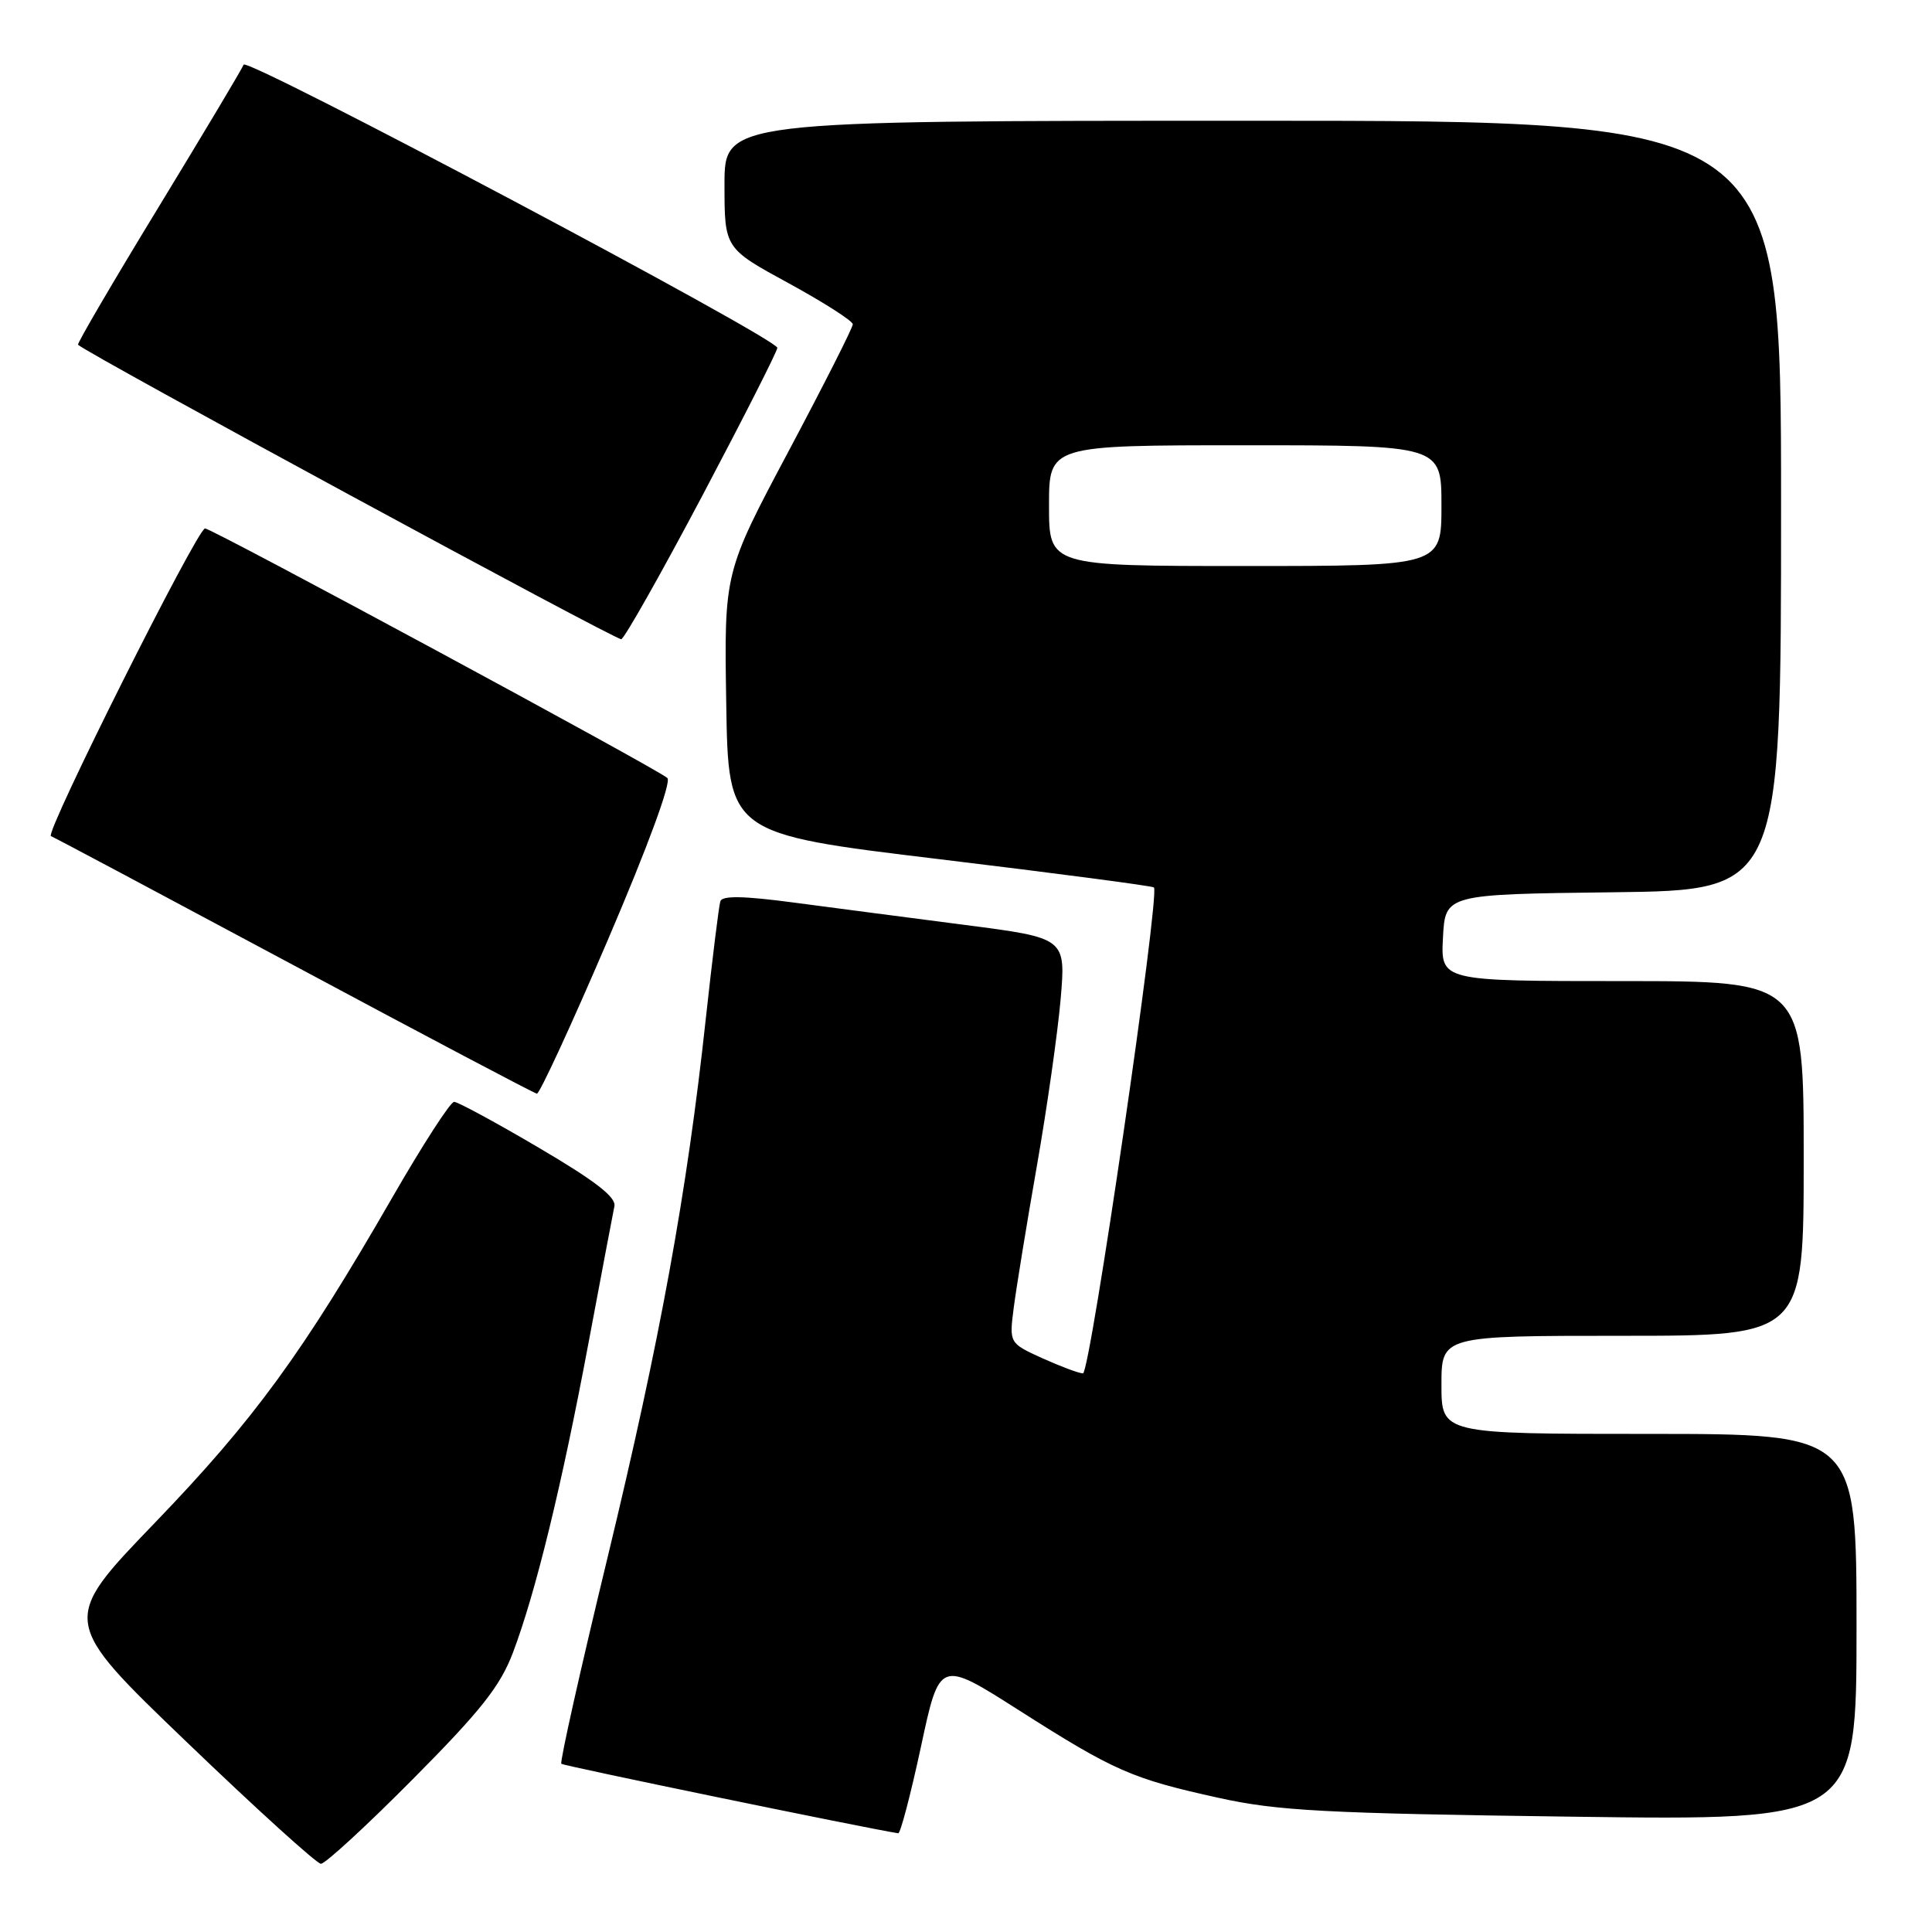 <?xml version="1.0" encoding="UTF-8" standalone="no"?>
<!DOCTYPE svg PUBLIC "-//W3C//DTD SVG 1.1//EN" "http://www.w3.org/Graphics/SVG/1.1/DTD/svg11.dtd" >
<svg xmlns="http://www.w3.org/2000/svg" xmlns:xlink="http://www.w3.org/1999/xlink" version="1.1" viewBox="0 0 256 256">
 <g >
 <path fill="currentColor"
d=" M 54.70 235.75 C 63.71 226.68 66.28 223.43 67.96 219.00 C 70.97 211.06 74.43 196.88 77.97 178.00 C 79.67 168.93 81.22 160.75 81.41 159.84 C 81.67 158.64 78.89 156.49 71.41 152.09 C 65.72 148.74 60.66 146.00 60.17 146.00 C 59.68 146.00 56.00 151.70 51.99 158.66 C 40.08 179.34 33.64 188.16 20.48 201.82 C 8.01 214.77 8.01 214.77 24.75 230.84 C 33.96 239.69 41.96 246.94 42.52 246.96 C 43.08 246.98 48.56 241.94 54.70 235.75 Z  M 122.03 231.46 C 124.50 219.92 124.50 219.92 135.00 226.61 C 147.69 234.69 149.97 235.69 161.50 238.23 C 169.30 239.95 175.53 240.28 208.25 240.72 C 246.00 241.23 246.00 241.23 246.00 215.61 C 246.00 190.00 246.00 190.00 218.50 190.00 C 191.00 190.00 191.00 190.00 191.00 183.50 C 191.00 177.00 191.00 177.00 215.00 177.00 C 239.00 177.00 239.00 177.00 239.00 153.50 C 239.00 130.00 239.00 130.00 214.95 130.00 C 190.90 130.00 190.90 130.00 191.20 124.25 C 191.50 118.50 191.50 118.50 213.75 118.23 C 236.00 117.96 236.00 117.96 236.00 66.98 C 236.00 16.00 236.00 16.00 166.00 16.00 C 96.00 16.00 96.00 16.00 96.00 24.45 C 96.00 32.90 96.00 32.90 104.50 37.53 C 109.17 40.08 113.00 42.53 113.00 42.97 C 113.00 43.42 109.16 51.00 104.48 59.81 C 95.95 75.85 95.95 75.85 96.23 93.16 C 96.50 110.48 96.50 110.48 124.50 113.85 C 139.90 115.71 152.68 117.39 152.90 117.59 C 153.74 118.37 144.45 182.00 143.50 181.98 C 142.95 181.97 140.53 181.06 138.11 179.97 C 133.72 177.97 133.72 177.97 134.33 173.24 C 134.67 170.63 136.04 162.20 137.39 154.50 C 138.74 146.80 140.15 136.85 140.54 132.40 C 141.23 124.29 141.23 124.29 127.87 122.56 C 120.51 121.61 110.29 120.27 105.15 119.59 C 98.53 118.71 95.70 118.66 95.45 119.42 C 95.26 120.01 94.39 127.03 93.52 135.00 C 91.03 158.05 87.46 177.57 80.49 206.44 C 76.91 221.22 74.16 233.50 74.38 233.71 C 74.66 233.99 114.40 242.18 119.02 242.92 C 119.31 242.96 120.66 237.81 122.03 231.46 Z  M 80.57 124.48 C 85.87 112.10 88.99 103.61 88.43 103.09 C 87.20 101.93 28.04 70.00 27.17 70.02 C 26.14 70.04 5.89 110.46 6.75 110.79 C 7.16 110.94 21.67 118.67 39.00 127.95 C 56.33 137.24 70.79 144.87 71.14 144.92 C 71.49 144.96 75.74 135.77 80.57 124.48 Z  M 93.07 65.67 C 98.53 55.34 103.00 46.53 103.00 46.09 C 103.00 44.85 32.66 7.53 32.28 8.57 C 32.10 9.08 27.02 17.58 21.01 27.45 C 14.99 37.32 10.19 45.53 10.34 45.68 C 11.50 46.84 81.68 84.88 82.32 84.70 C 82.77 84.56 87.60 76.00 93.07 65.67 Z  M 139.00 67.00 C 139.00 59.00 139.00 59.00 165.00 59.00 C 191.00 59.00 191.00 59.00 191.00 67.00 C 191.00 75.00 191.00 75.00 165.00 75.00 C 139.00 75.00 139.00 75.00 139.00 67.00 Z "/>
</g>
</svg>